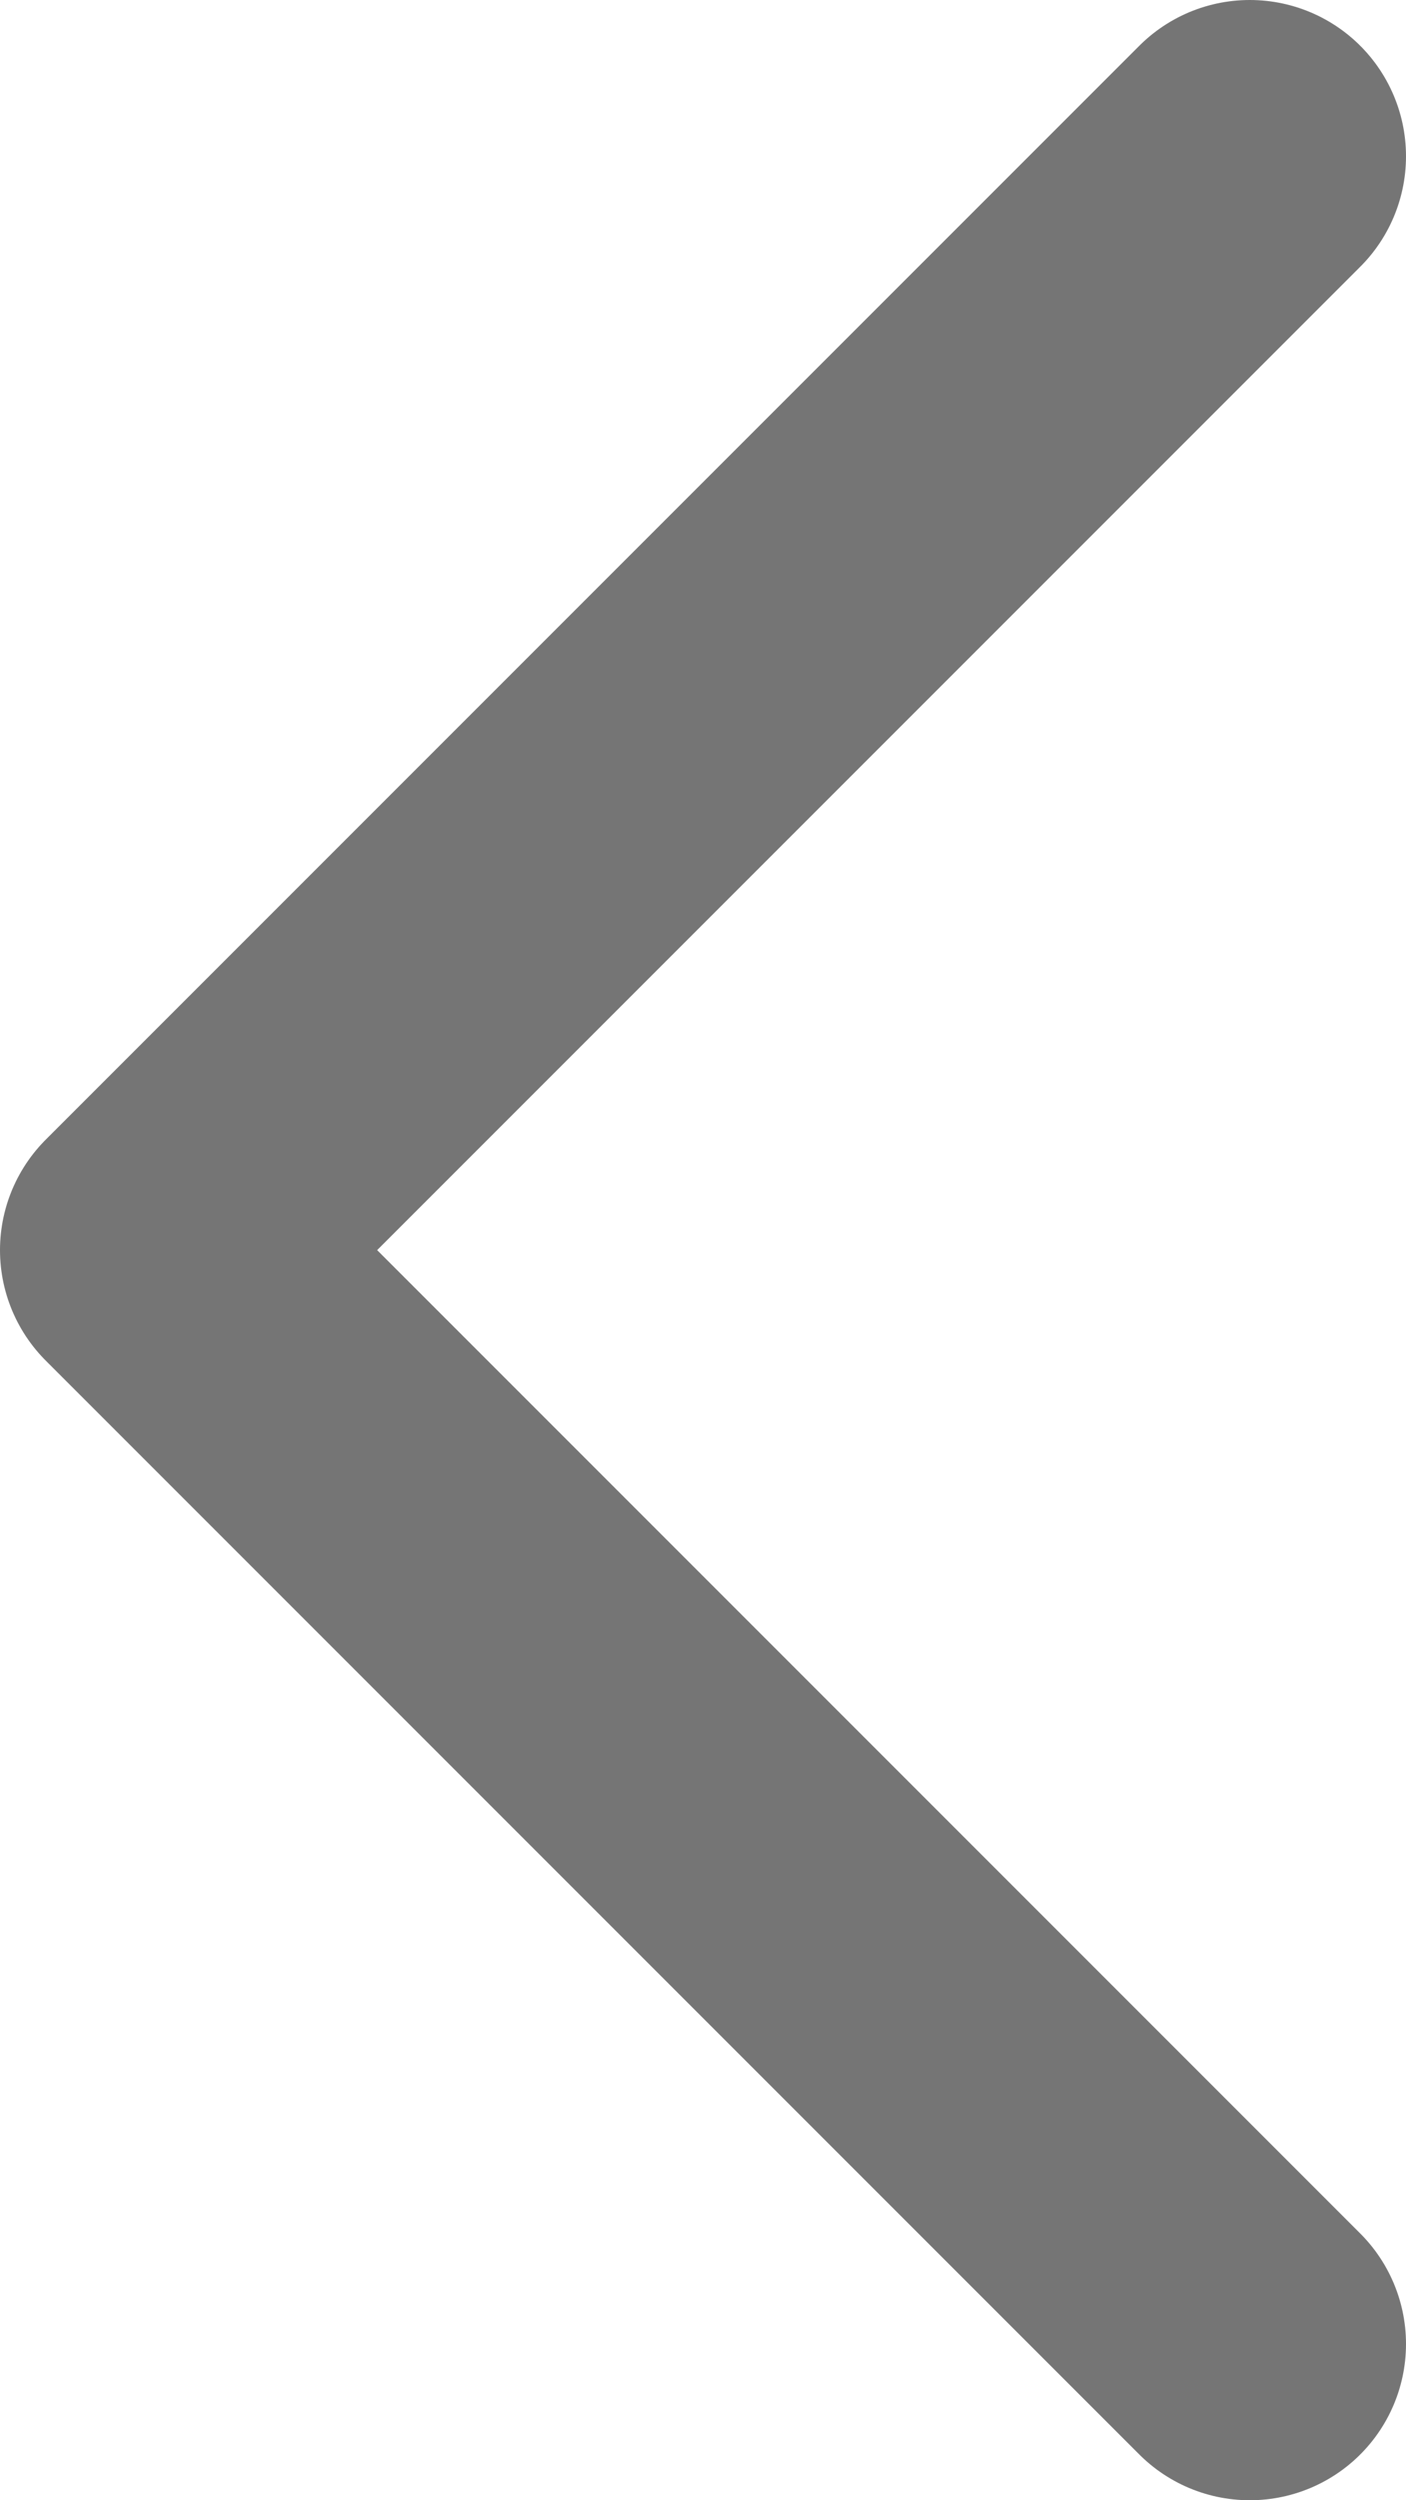 <svg width="9" height="16" viewBox="0 0 9 16" fill="none" xmlns="http://www.w3.org/2000/svg">
<path d="M8 15L1 8L8 1" stroke="#757575" stroke-width="2" stroke-linecap="round" stroke-linejoin="round"/>
</svg>

